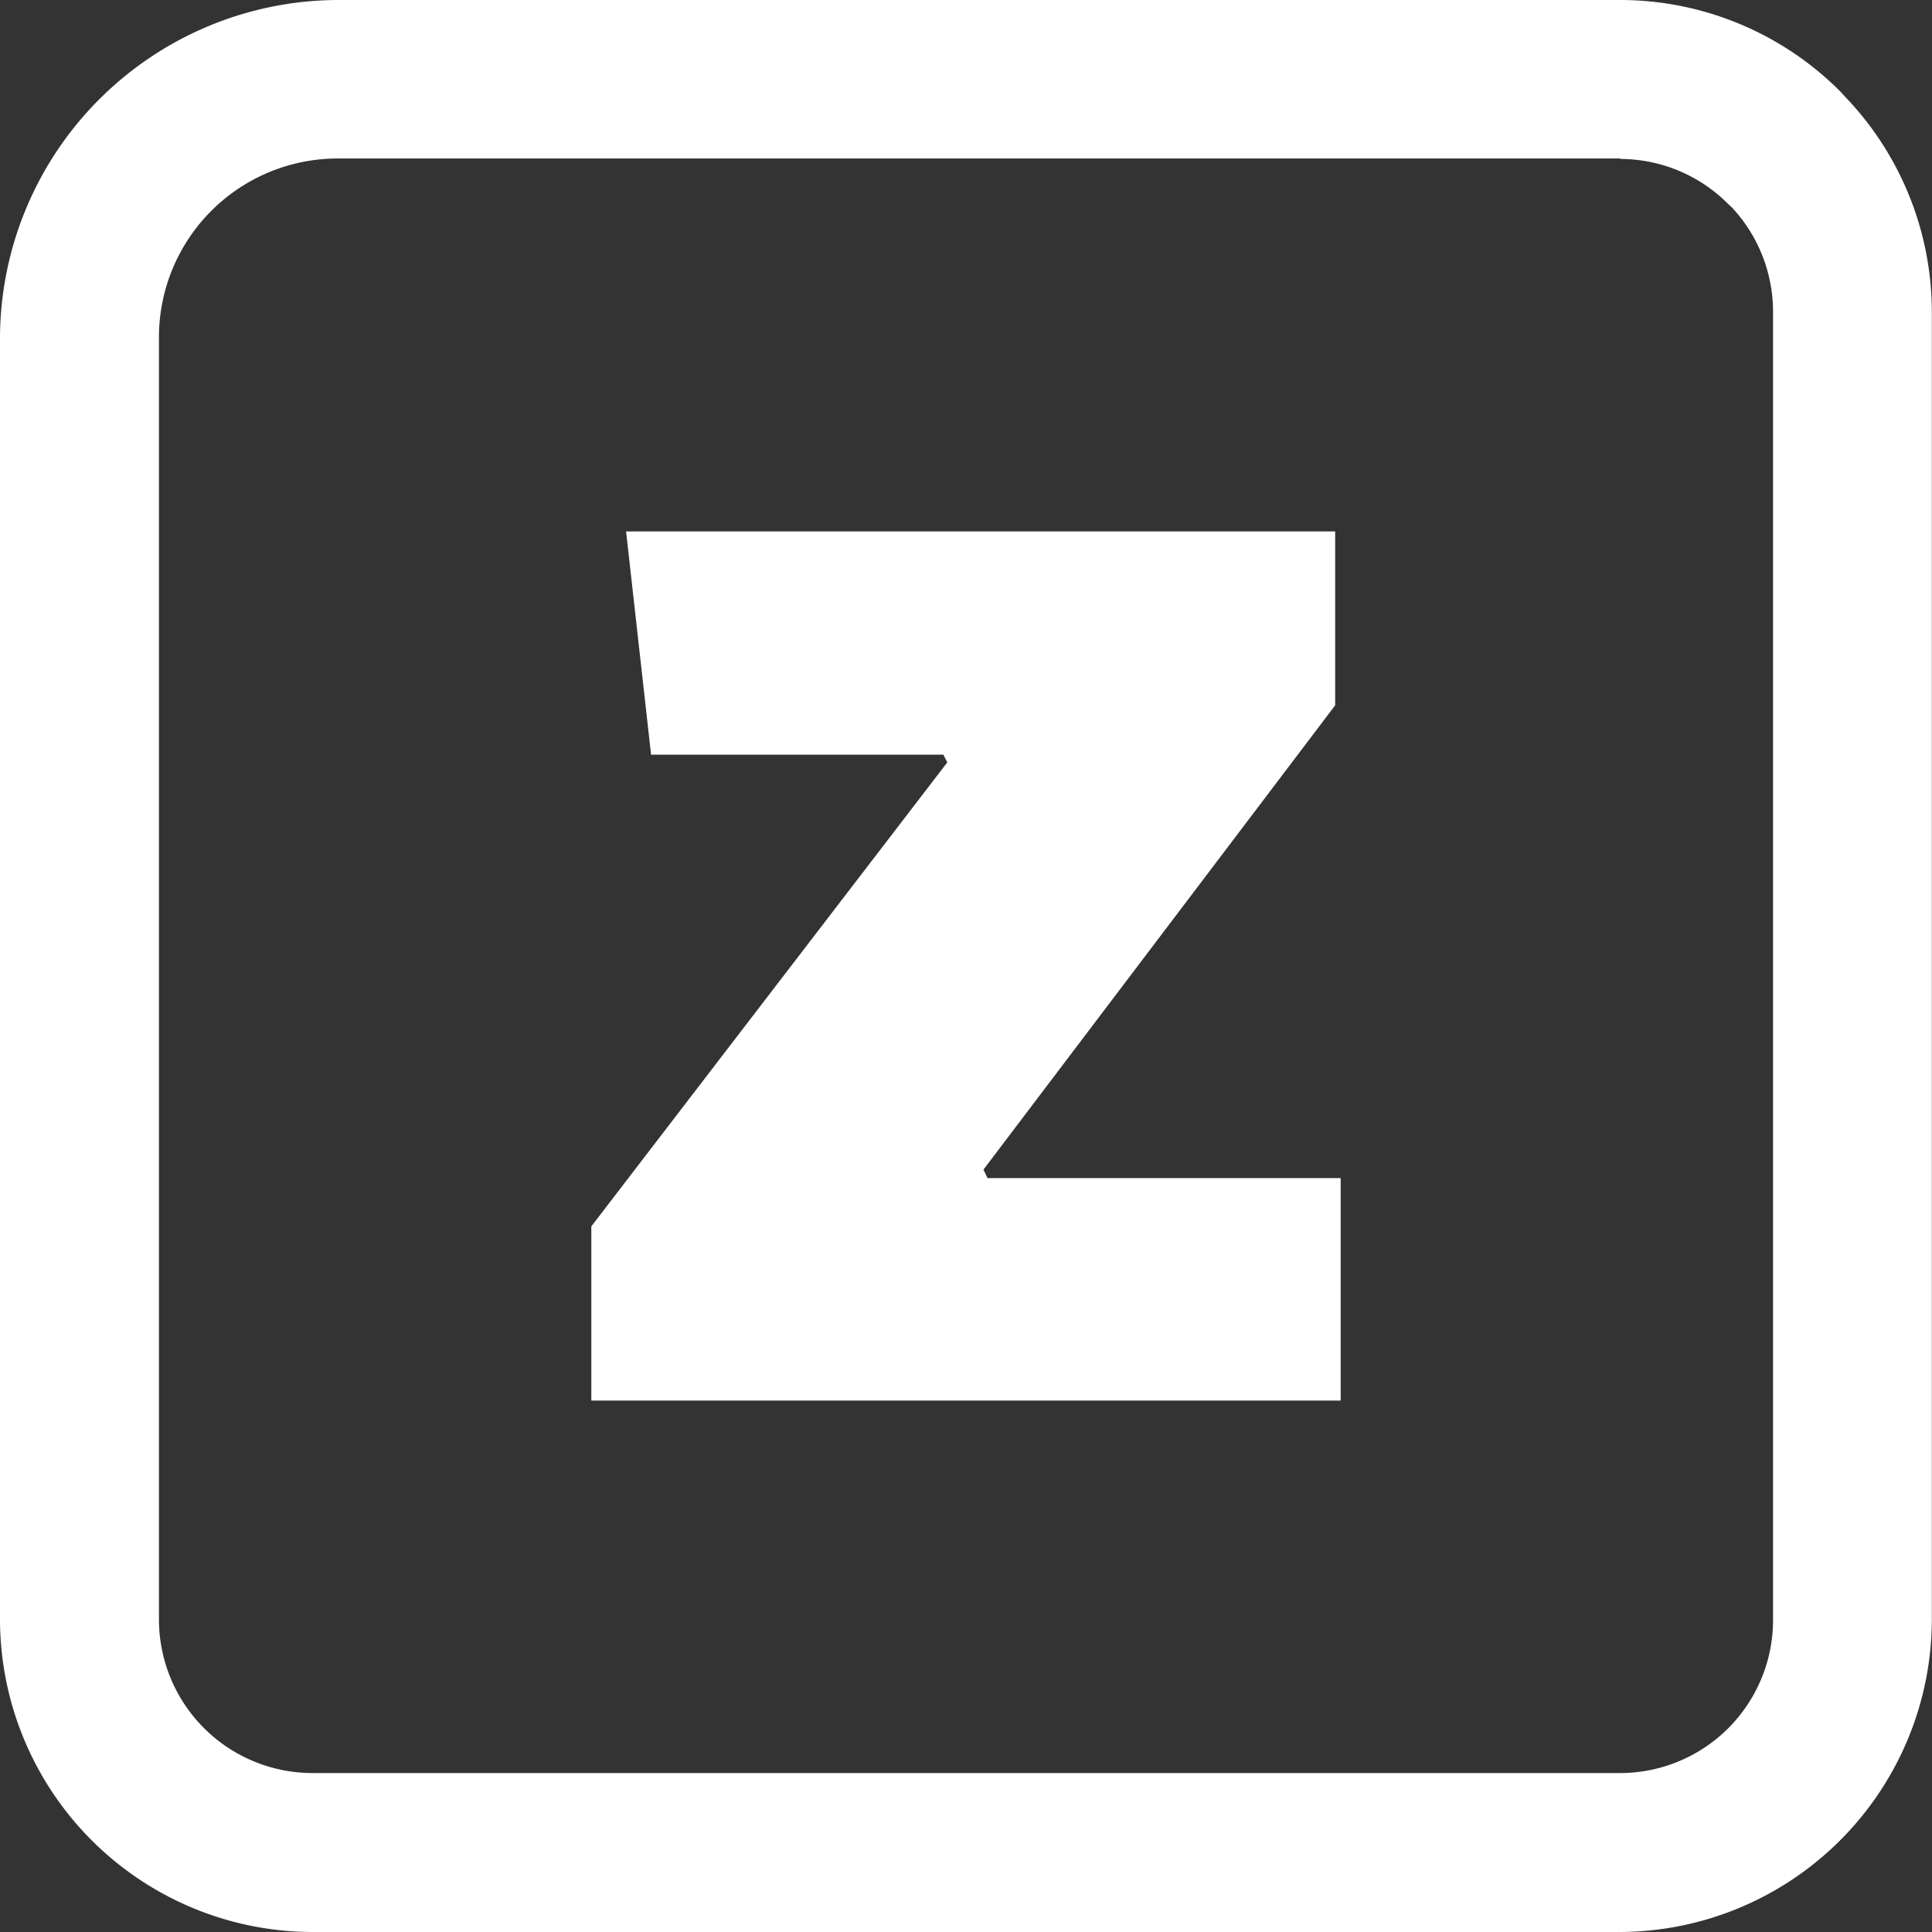 <svg id="Layer_1" data-name="Layer 1" xmlns="http://www.w3.org/2000/svg" viewBox="0 0 122.88 122.88"><rect x="0" y="0" width="122.88" height="122.88" fill="#333333" stroke="none"/><title>z-alphabet</title><path fill="#fff" d="M21.47,0h81.58a19.79,19.79,0,0,1,14,5.82l.32.35a19.79,19.79,0,0,1,5.5,13.66v83.22a19.91,19.91,0,0,1-19.83,19.83H19.83A19.91,19.91,0,0,1,0,103.05V21.47A21.56,21.56,0,0,1,21.47,0Zm63.8,89.08H37.61V78L60.25,48.49,60,48H41.41L39.82,33.8h45.1V44.86L62.55,74.39l.26.54H85.27V89.08Zm17.78-79H21.47A11.37,11.37,0,0,0,10.11,21.47v81.58a9.77,9.77,0,0,0,9.72,9.72h83.22a9.73,9.73,0,0,0,9.72-9.72V19.83a9.73,9.73,0,0,0-2.62-6.64l-.24-.22a9.69,9.69,0,0,0-6.86-2.86Z"/></svg>